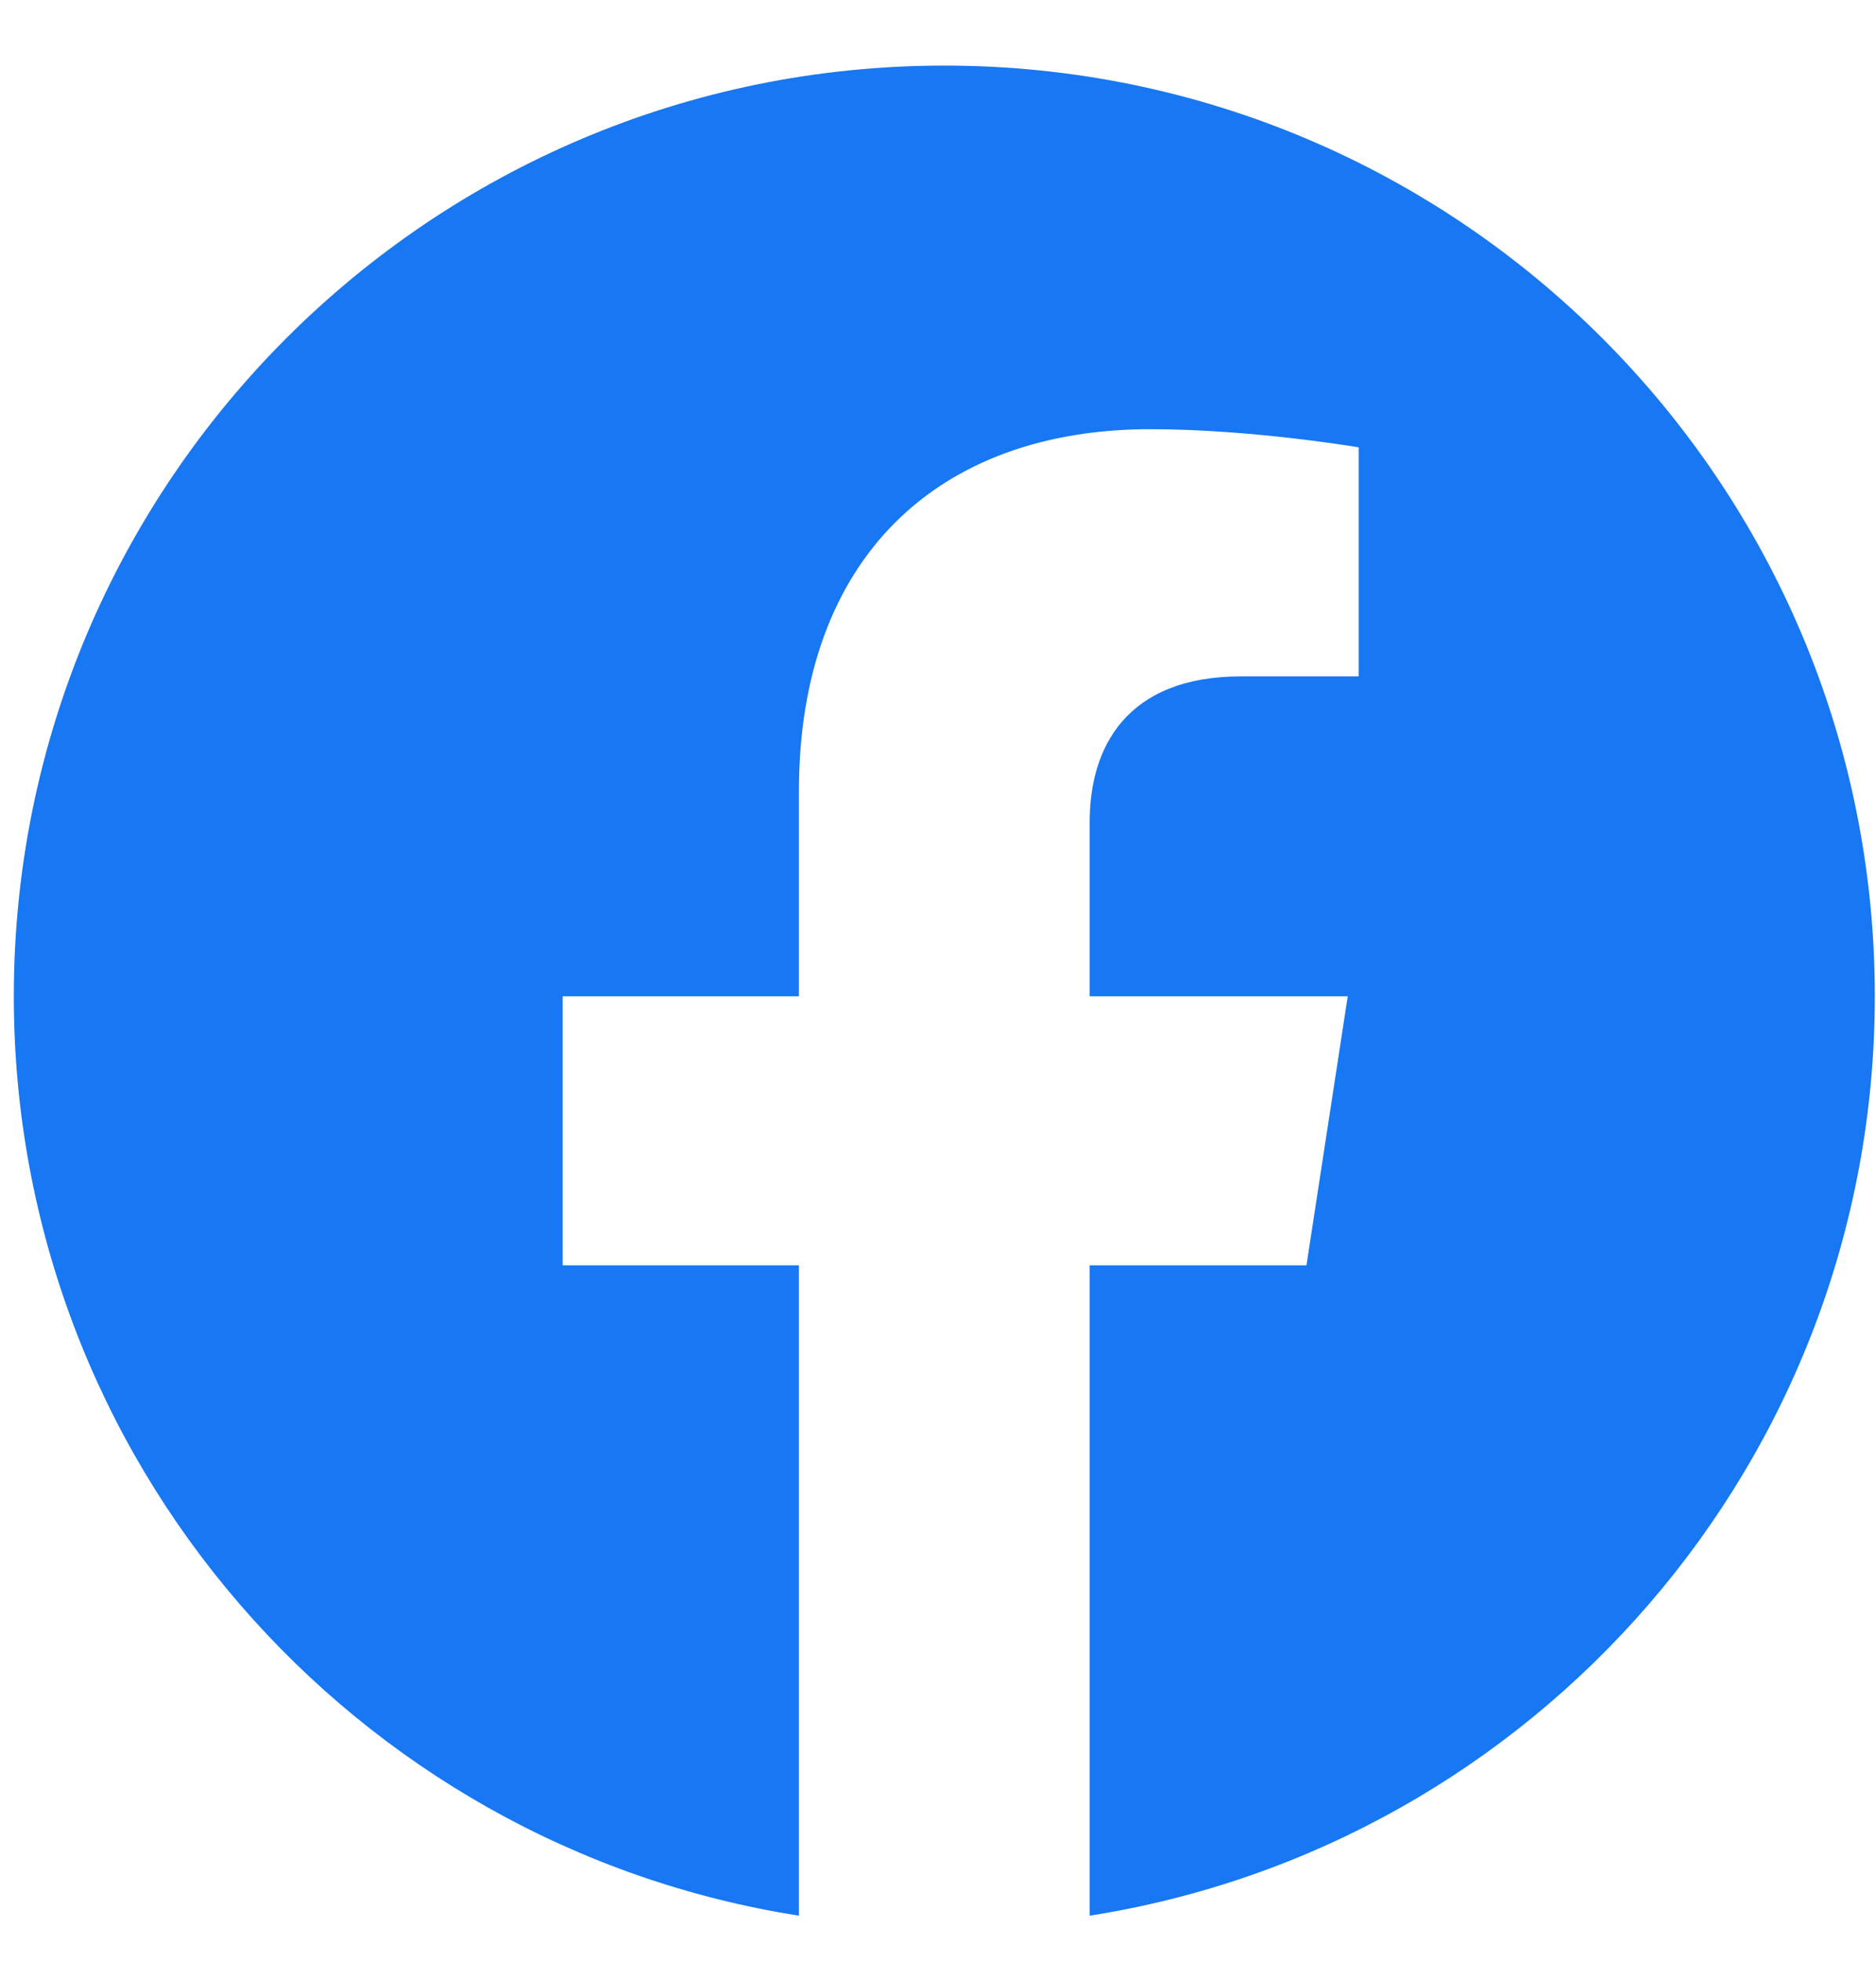 <svg width="22" height="23" viewBox="0 0 22 23" fill="none" xmlns="http://www.w3.org/2000/svg">
<path d="M21.986 11.681C21.986 5.654 17.1 0.769 11.074 0.769C5.047 0.769 0.162 5.654 0.162 11.681C0.162 17.127 4.152 21.642 9.369 22.46V14.835H6.598V11.681H9.369V9.277C9.369 6.542 10.998 5.032 13.49 5.032C14.684 5.032 15.933 5.245 15.933 5.245V7.93H14.557C13.202 7.93 12.779 8.771 12.779 9.634V11.681H15.805L15.321 14.835H12.779V22.46C17.995 21.642 21.986 17.127 21.986 11.681Z" fill="#1877F2"/>
</svg>
